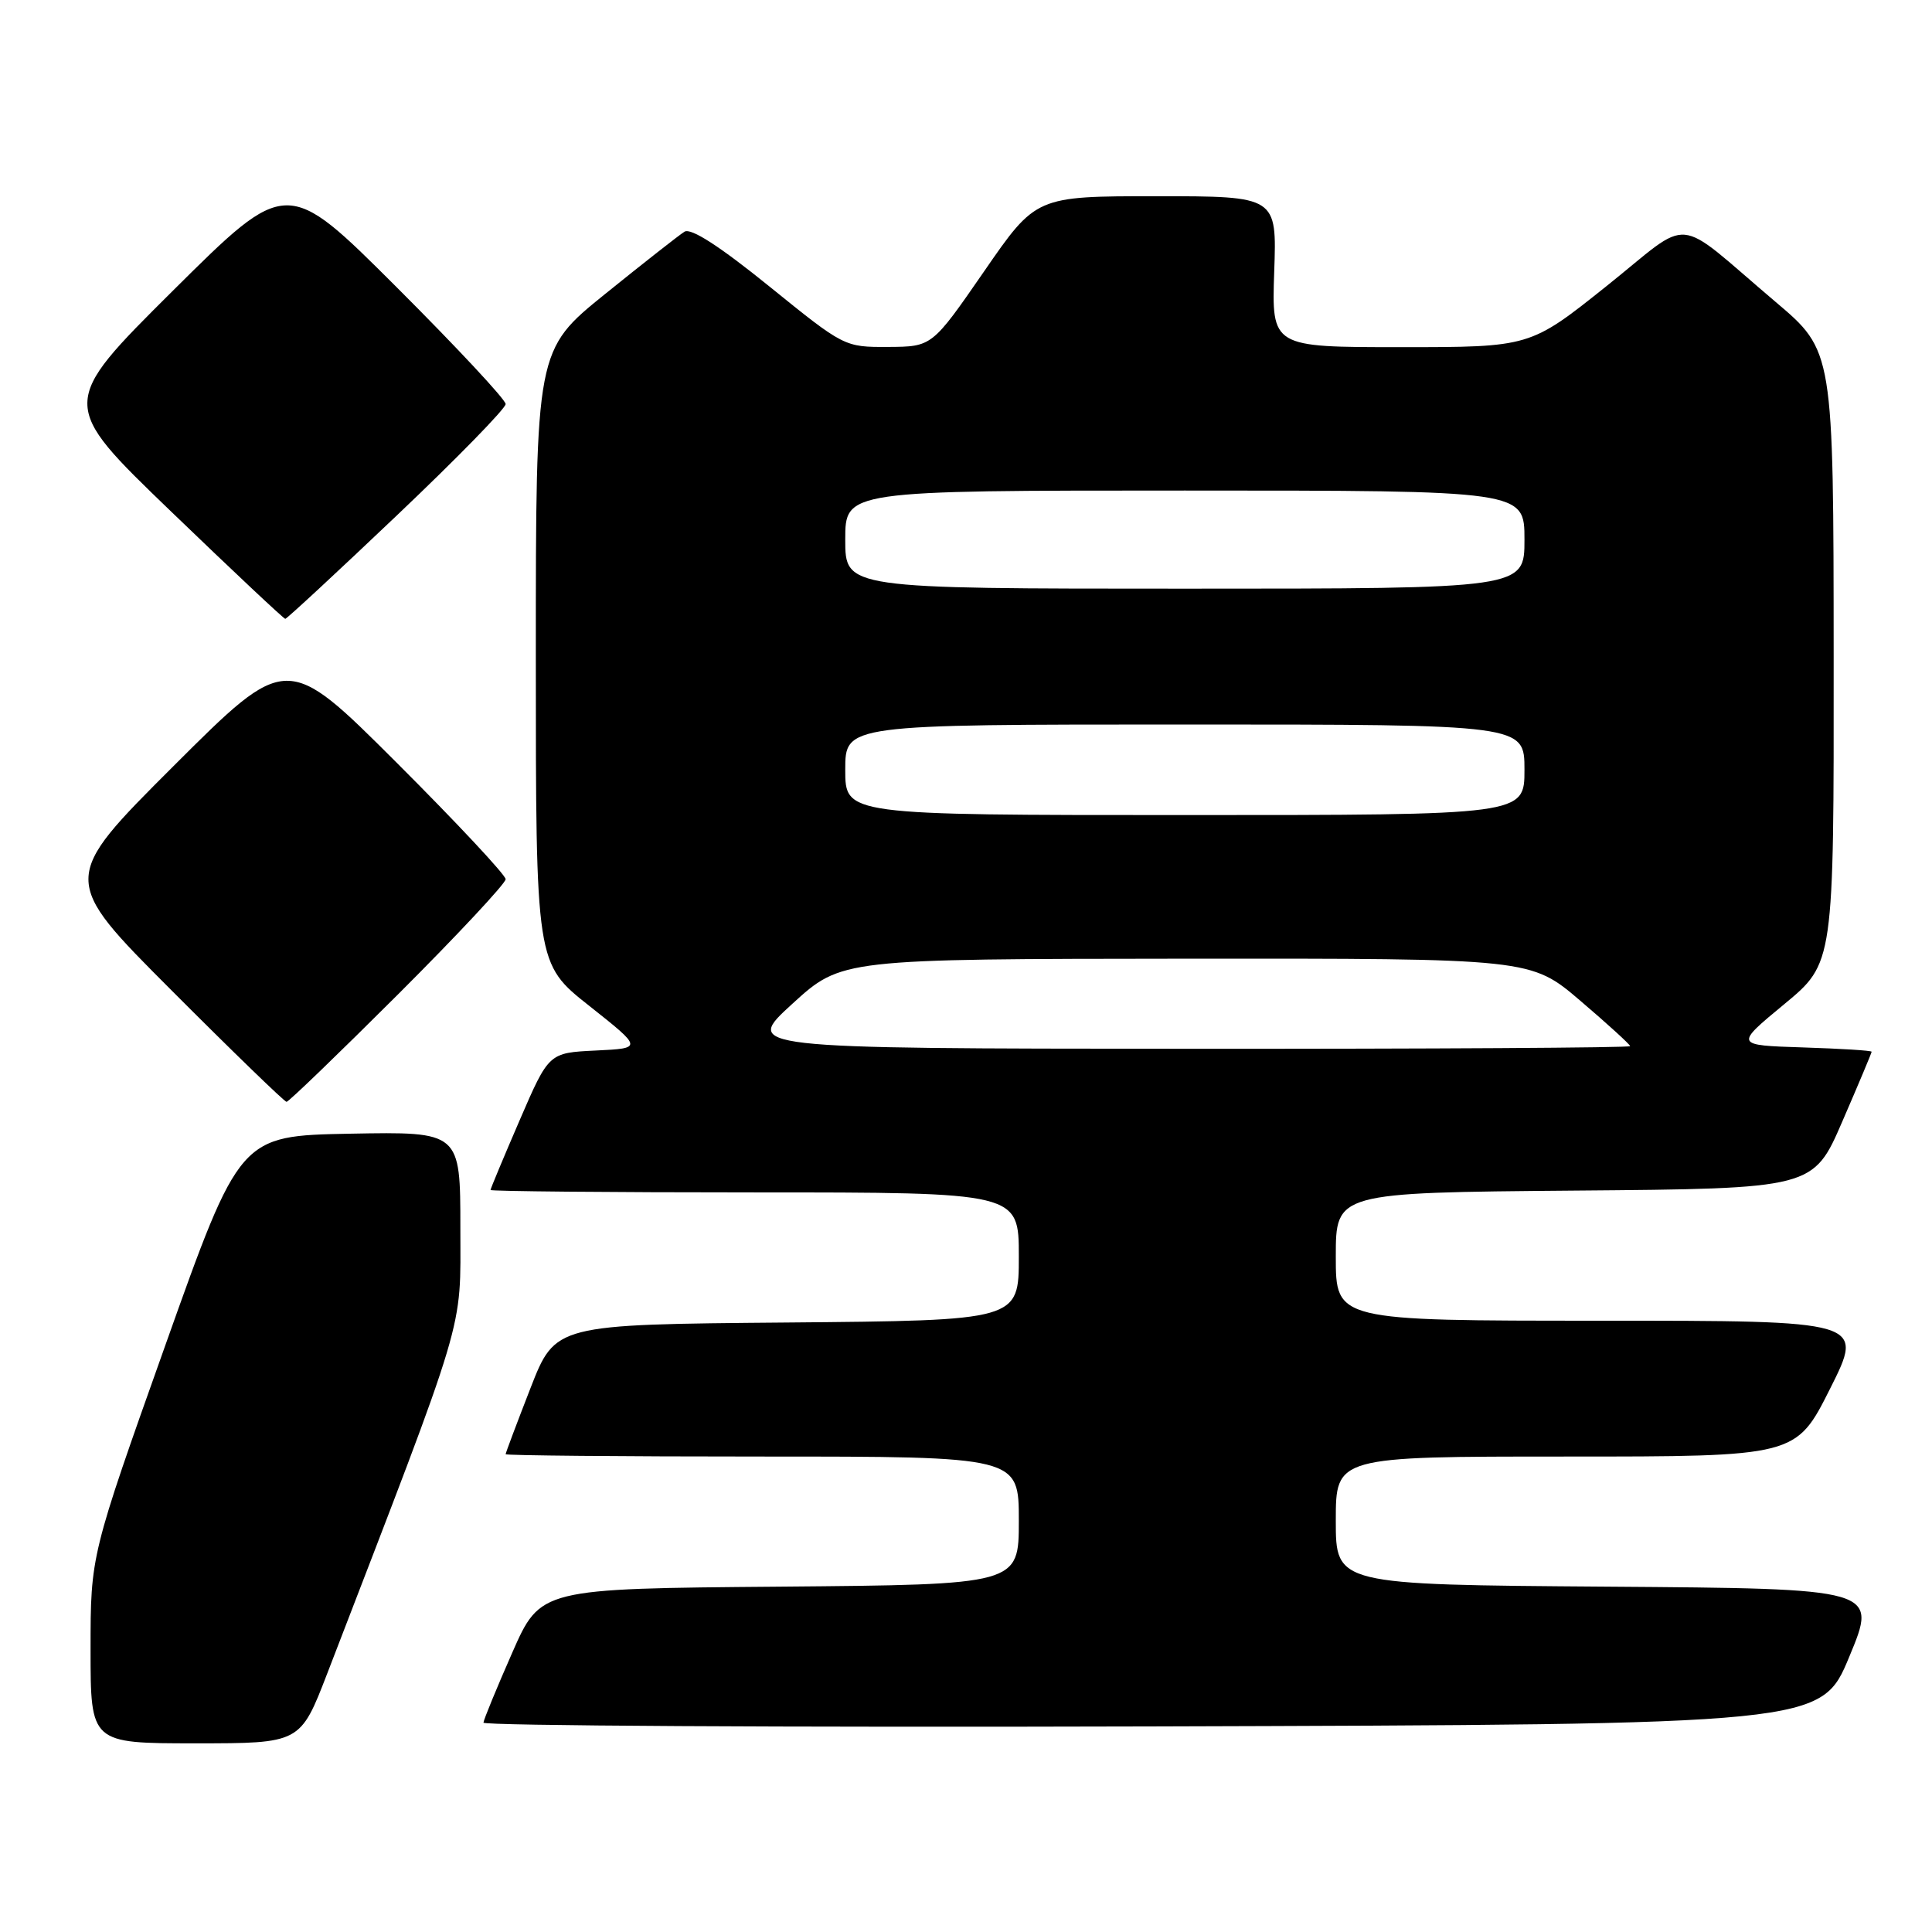 <?xml version="1.0" encoding="UTF-8" standalone="no"?>
<!DOCTYPE svg PUBLIC "-//W3C//DTD SVG 1.1//EN" "http://www.w3.org/Graphics/SVG/1.1/DTD/svg11.dtd" >
<svg xmlns="http://www.w3.org/2000/svg" xmlns:xlink="http://www.w3.org/1999/xlink" version="1.1" viewBox="0 0 256 256">
 <g >
 <path fill="currentColor"
d=" M 43.36 221.75 C 62.04 173.27 61.00 176.73 61.00 162.74 C 61.00 149.95 61.00 149.95 46.39 150.22 C 31.78 150.50 31.78 150.50 21.89 178.30 C 12.00 206.10 12.00 206.10 12.00 218.55 C 12.00 231.00 12.00 231.00 25.90 231.00 C 39.79 231.00 39.79 231.00 43.36 221.75 Z  M 245.05 219.50 C 248.79 210.50 248.79 210.50 212.89 210.24 C 177.00 209.98 177.00 209.98 177.00 201.49 C 177.00 193.00 177.00 193.00 207.49 193.00 C 237.98 193.00 237.98 193.00 242.50 184.00 C 247.02 175.00 247.02 175.00 212.01 175.00 C 177.00 175.00 177.00 175.00 177.00 166.51 C 177.00 158.03 177.00 158.03 208.63 157.76 C 240.27 157.50 240.27 157.50 244.13 148.57 C 246.26 143.66 248.00 139.52 248.00 139.36 C 248.00 139.20 243.91 138.95 238.92 138.79 C 229.84 138.50 229.84 138.50 236.42 133.06 C 243.00 127.62 243.00 127.62 242.97 87.06 C 242.95 46.50 242.95 46.50 235.27 40.00 C 221.52 28.35 224.49 28.63 212.86 37.92 C 202.74 46.00 202.74 46.00 185.62 46.00 C 168.50 46.00 168.50 46.00 168.84 36.00 C 169.19 26.00 169.19 26.00 153.23 26.00 C 137.27 26.00 137.27 26.00 130.39 35.97 C 123.50 45.94 123.50 45.94 117.69 45.97 C 111.90 46.00 111.85 45.97 101.94 37.95 C 95.35 32.62 91.56 30.17 90.70 30.70 C 89.99 31.14 85.27 34.85 80.20 38.94 C 71.00 46.37 71.00 46.37 71.00 87.03 C 71.00 127.69 71.00 127.69 78.09 133.29 C 85.17 138.90 85.17 138.90 78.95 139.20 C 72.72 139.50 72.72 139.50 68.86 148.43 C 66.74 153.34 65.00 157.50 65.00 157.68 C 65.00 157.85 80.75 158.00 100.00 158.00 C 135.00 158.00 135.00 158.00 135.00 166.49 C 135.00 174.97 135.00 174.97 104.29 175.24 C 73.58 175.50 73.58 175.50 70.29 183.94 C 68.48 188.59 67.00 192.52 67.00 192.69 C 67.00 192.86 82.30 193.00 101.00 193.00 C 135.00 193.00 135.00 193.00 135.00 201.49 C 135.00 209.97 135.00 209.97 103.30 210.24 C 71.61 210.50 71.61 210.50 67.87 219.00 C 65.81 223.68 64.10 227.84 64.06 228.26 C 64.03 228.67 103.90 228.90 152.66 228.76 C 241.32 228.50 241.32 228.50 245.05 219.50 Z  M 52.74 131.76 C 60.58 123.93 67.00 117.06 67.00 116.50 C 67.00 115.94 60.47 108.96 52.50 101.00 C 38.00 86.53 38.00 86.53 23.00 101.50 C 8.00 116.48 8.00 116.48 22.74 131.24 C 30.84 139.36 37.70 146.00 37.97 146.00 C 38.25 146.00 44.89 139.59 52.74 131.76 Z  M 52.58 68.30 C 60.51 60.77 67.00 54.13 67.00 53.54 C 67.00 52.95 60.47 45.96 52.50 38.00 C 38.00 23.53 38.00 23.53 22.92 38.51 C 7.84 53.50 7.84 53.50 22.64 67.75 C 30.78 75.59 37.60 82.00 37.80 82.00 C 38.00 82.00 44.65 75.84 52.58 68.30 Z  M 105.00 133.00 C 111.50 127.07 111.50 127.07 157.17 127.03 C 202.84 127.00 202.84 127.00 209.42 132.62 C 213.04 135.71 216.00 138.41 216.00 138.62 C 216.00 138.83 189.56 138.99 157.25 138.97 C 98.50 138.93 98.50 138.93 105.00 133.00 Z  M 112.00 102.00 C 112.00 96.00 112.00 96.00 157.00 96.00 C 202.00 96.00 202.00 96.00 202.00 102.00 C 202.00 108.00 202.00 108.00 157.00 108.00 C 112.00 108.00 112.00 108.00 112.00 102.00 Z  M 112.00 71.50 C 112.00 65.00 112.00 65.00 157.00 65.00 C 202.00 65.00 202.00 65.00 202.00 71.50 C 202.00 78.00 202.00 78.00 157.00 78.00 C 112.00 78.00 112.00 78.00 112.00 71.50 Z "/>
</g>
</svg>